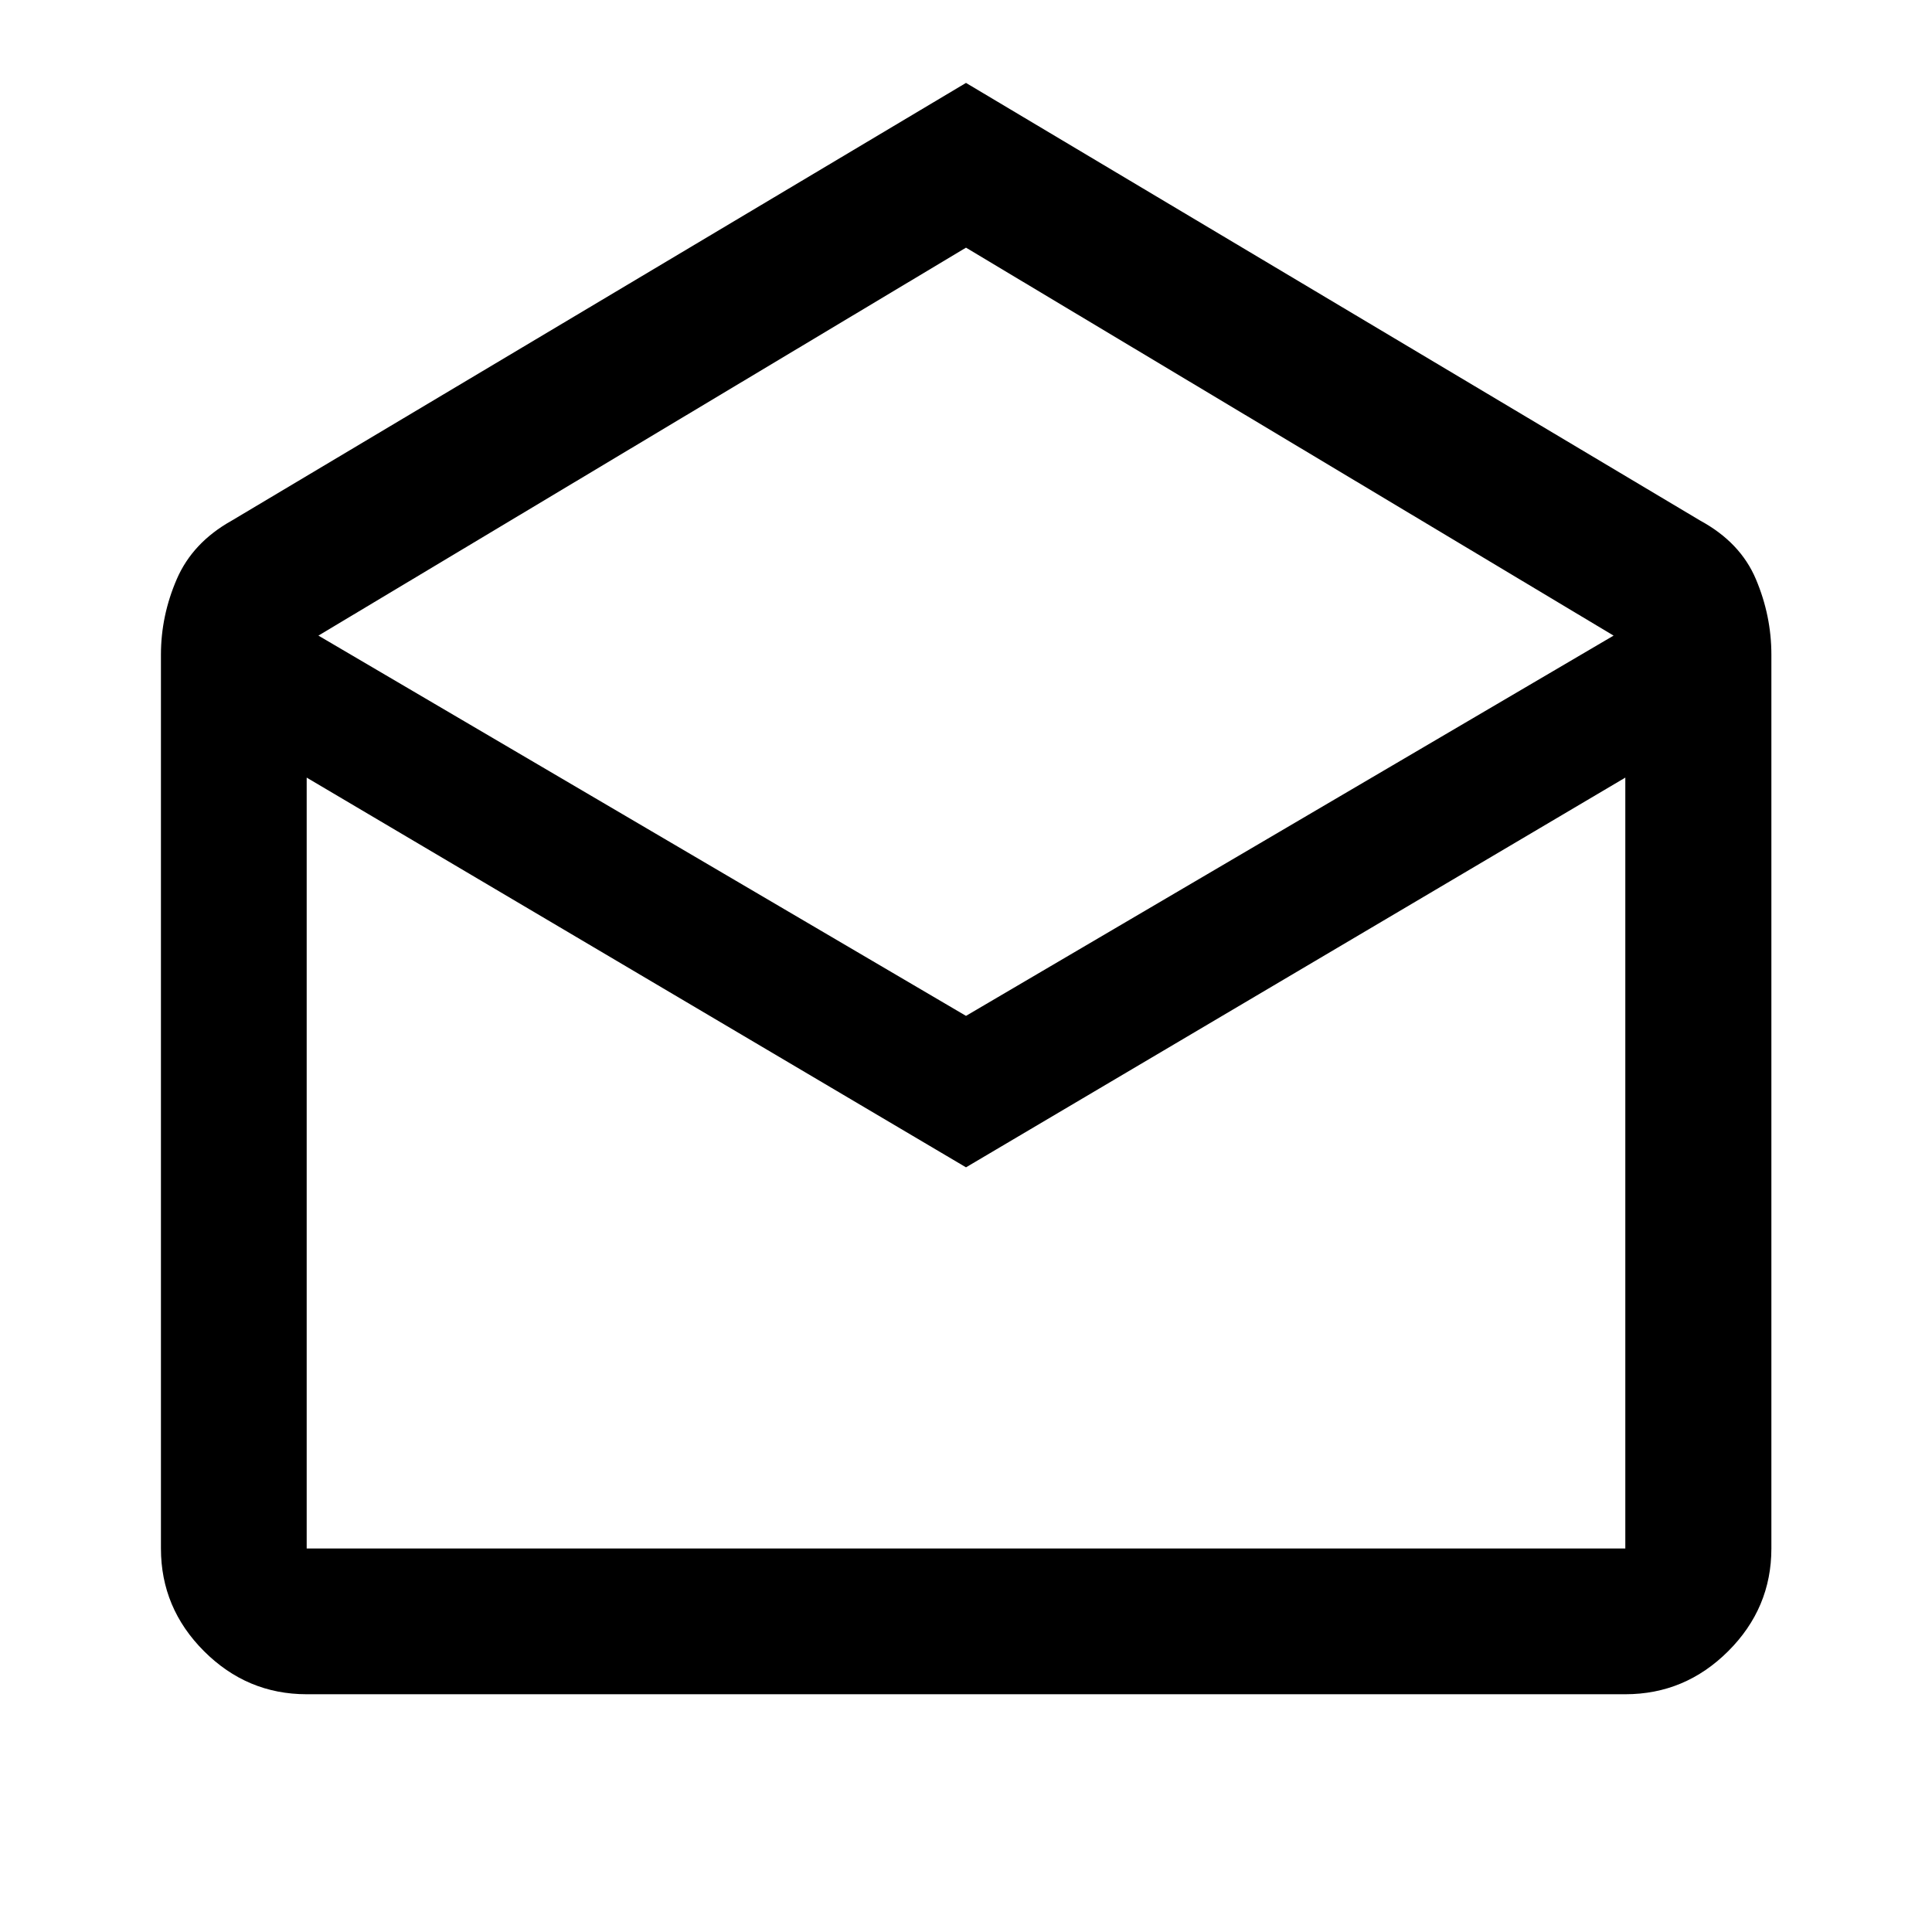 <svg xmlns="http://www.w3.org/2000/svg" height="40" viewBox="0 -960 960 960" width="40"><path d="m480-918.8 364.93 217.54q19.86 10.83 27.56 29.03 7.7 18.19 7.7 37.55v444.12q0 29.62-21.45 51.02-21.45 21.4-51.13 21.4H152.39q-29.62 0-51.02-21.4-21.4-21.4-21.4-51.02v-444.12q0-19.36 7.87-37.55 7.88-18.2 27.23-29.03L480-918.8Zm0 463.58 321.78-188.95L480-836.94 158.22-644.17 480-455.22Zm0 75.26L152.39-573.61v383.05h655.22v-383.05L480-379.96Zm0 189.4h327.61-655.22H480Z"/></svg>